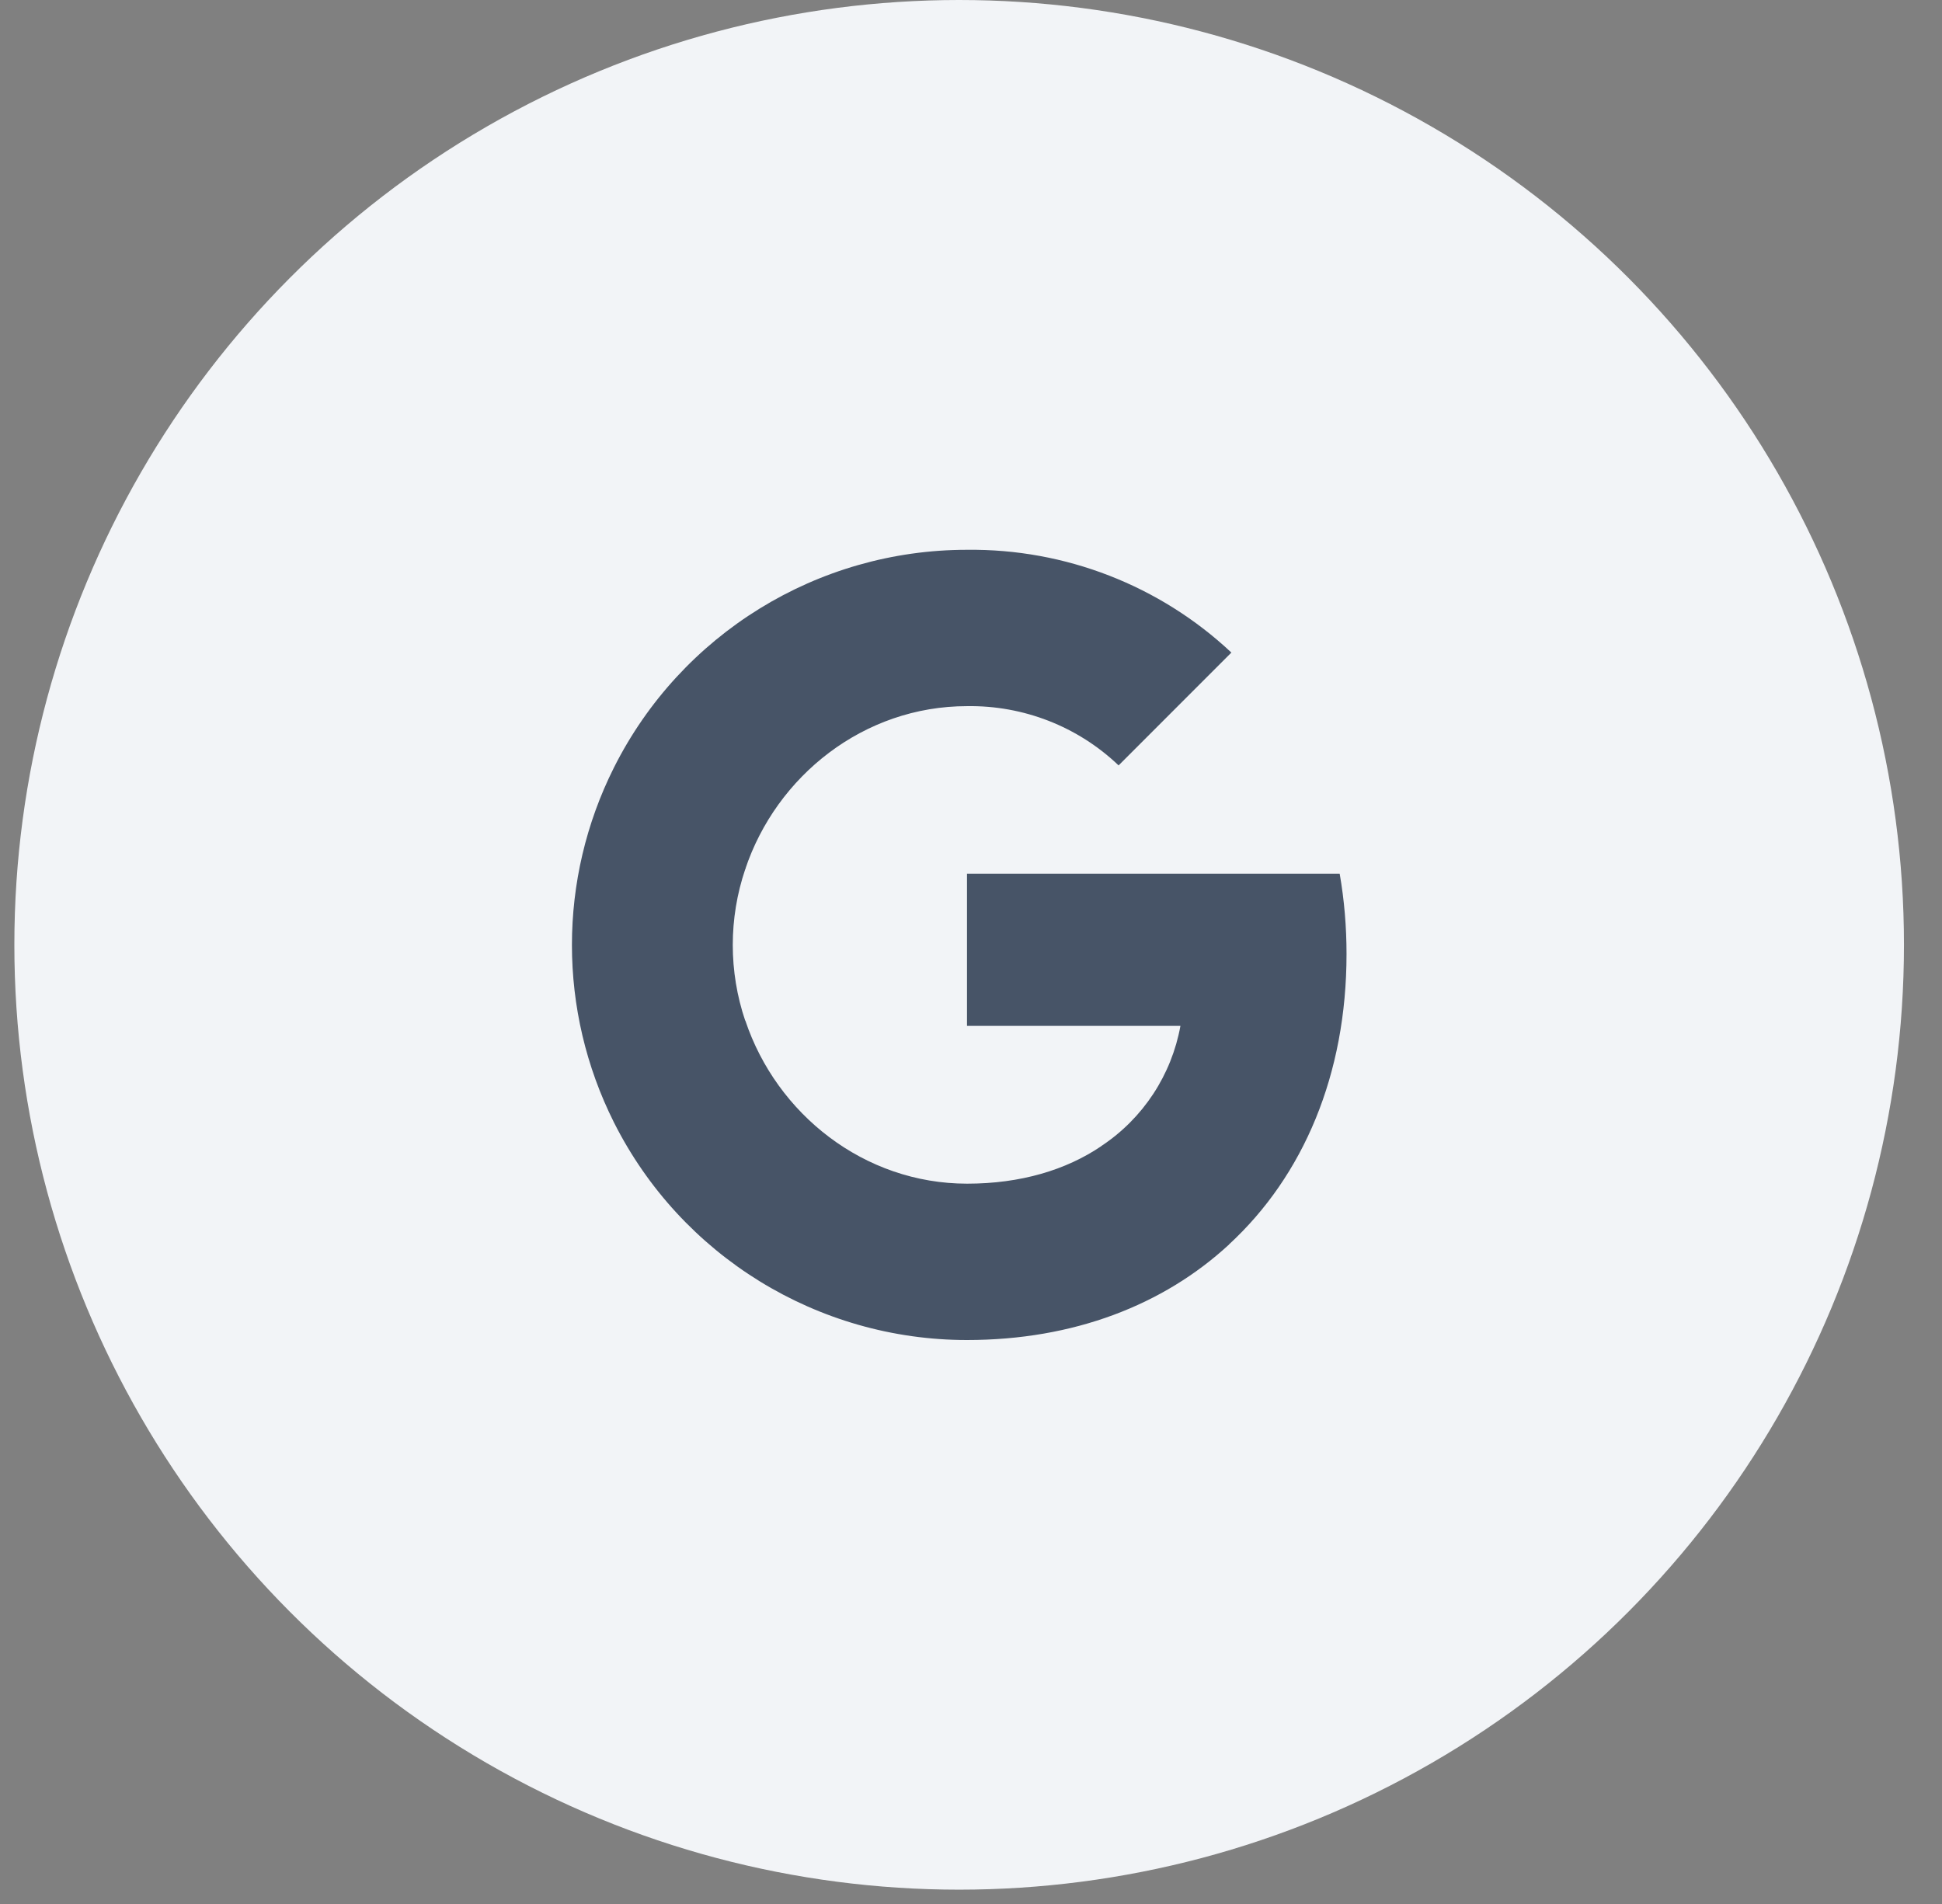 <svg xmlns="http://www.w3.org/2000/svg" width="51" height="50" viewBox="0 0 51 50" fill="none">
  <rect x="0" y="0" width="51" height="50" fill="#808080" stroke="none"/>
  <circle cx="25.189" cy="24.812" r="24.812" fill="#F2F4F7" />
  <path
    d="M35.362 25.052C35.362 24.347 35.304 23.638 35.182 22.944H25.395V26.94H31C30.767 28.228 30.02 29.368 28.926 30.093V32.685H32.27C34.233 30.878 35.362 28.209 35.362 25.052Z"
    fill="#475467" />
  <path
    d="M25.395 35.19C28.194 35.19 30.554 34.271 32.273 32.685L28.93 30.093C28 30.726 26.799 31.084 25.399 31.084C22.692 31.084 20.397 29.258 19.574 26.802H16.123V29.475C17.885 32.979 21.472 35.19 25.395 35.19Z"
    fill="#475467" />
  <path
    d="M19.57 26.802C19.135 25.514 19.135 24.118 19.57 22.83V20.157H16.123C14.652 23.089 14.652 26.543 16.123 29.475L19.57 26.802Z"
    fill="#475467" />
  <path
    d="M25.395 18.544C26.875 18.521 28.305 19.078 29.376 20.1L32.338 17.137C30.462 15.376 27.973 14.408 25.395 14.438C21.472 14.438 17.885 16.649 16.123 20.157L19.57 22.83C20.39 20.371 22.689 18.544 25.395 18.544Z"
    fill="#475467" />
</svg>